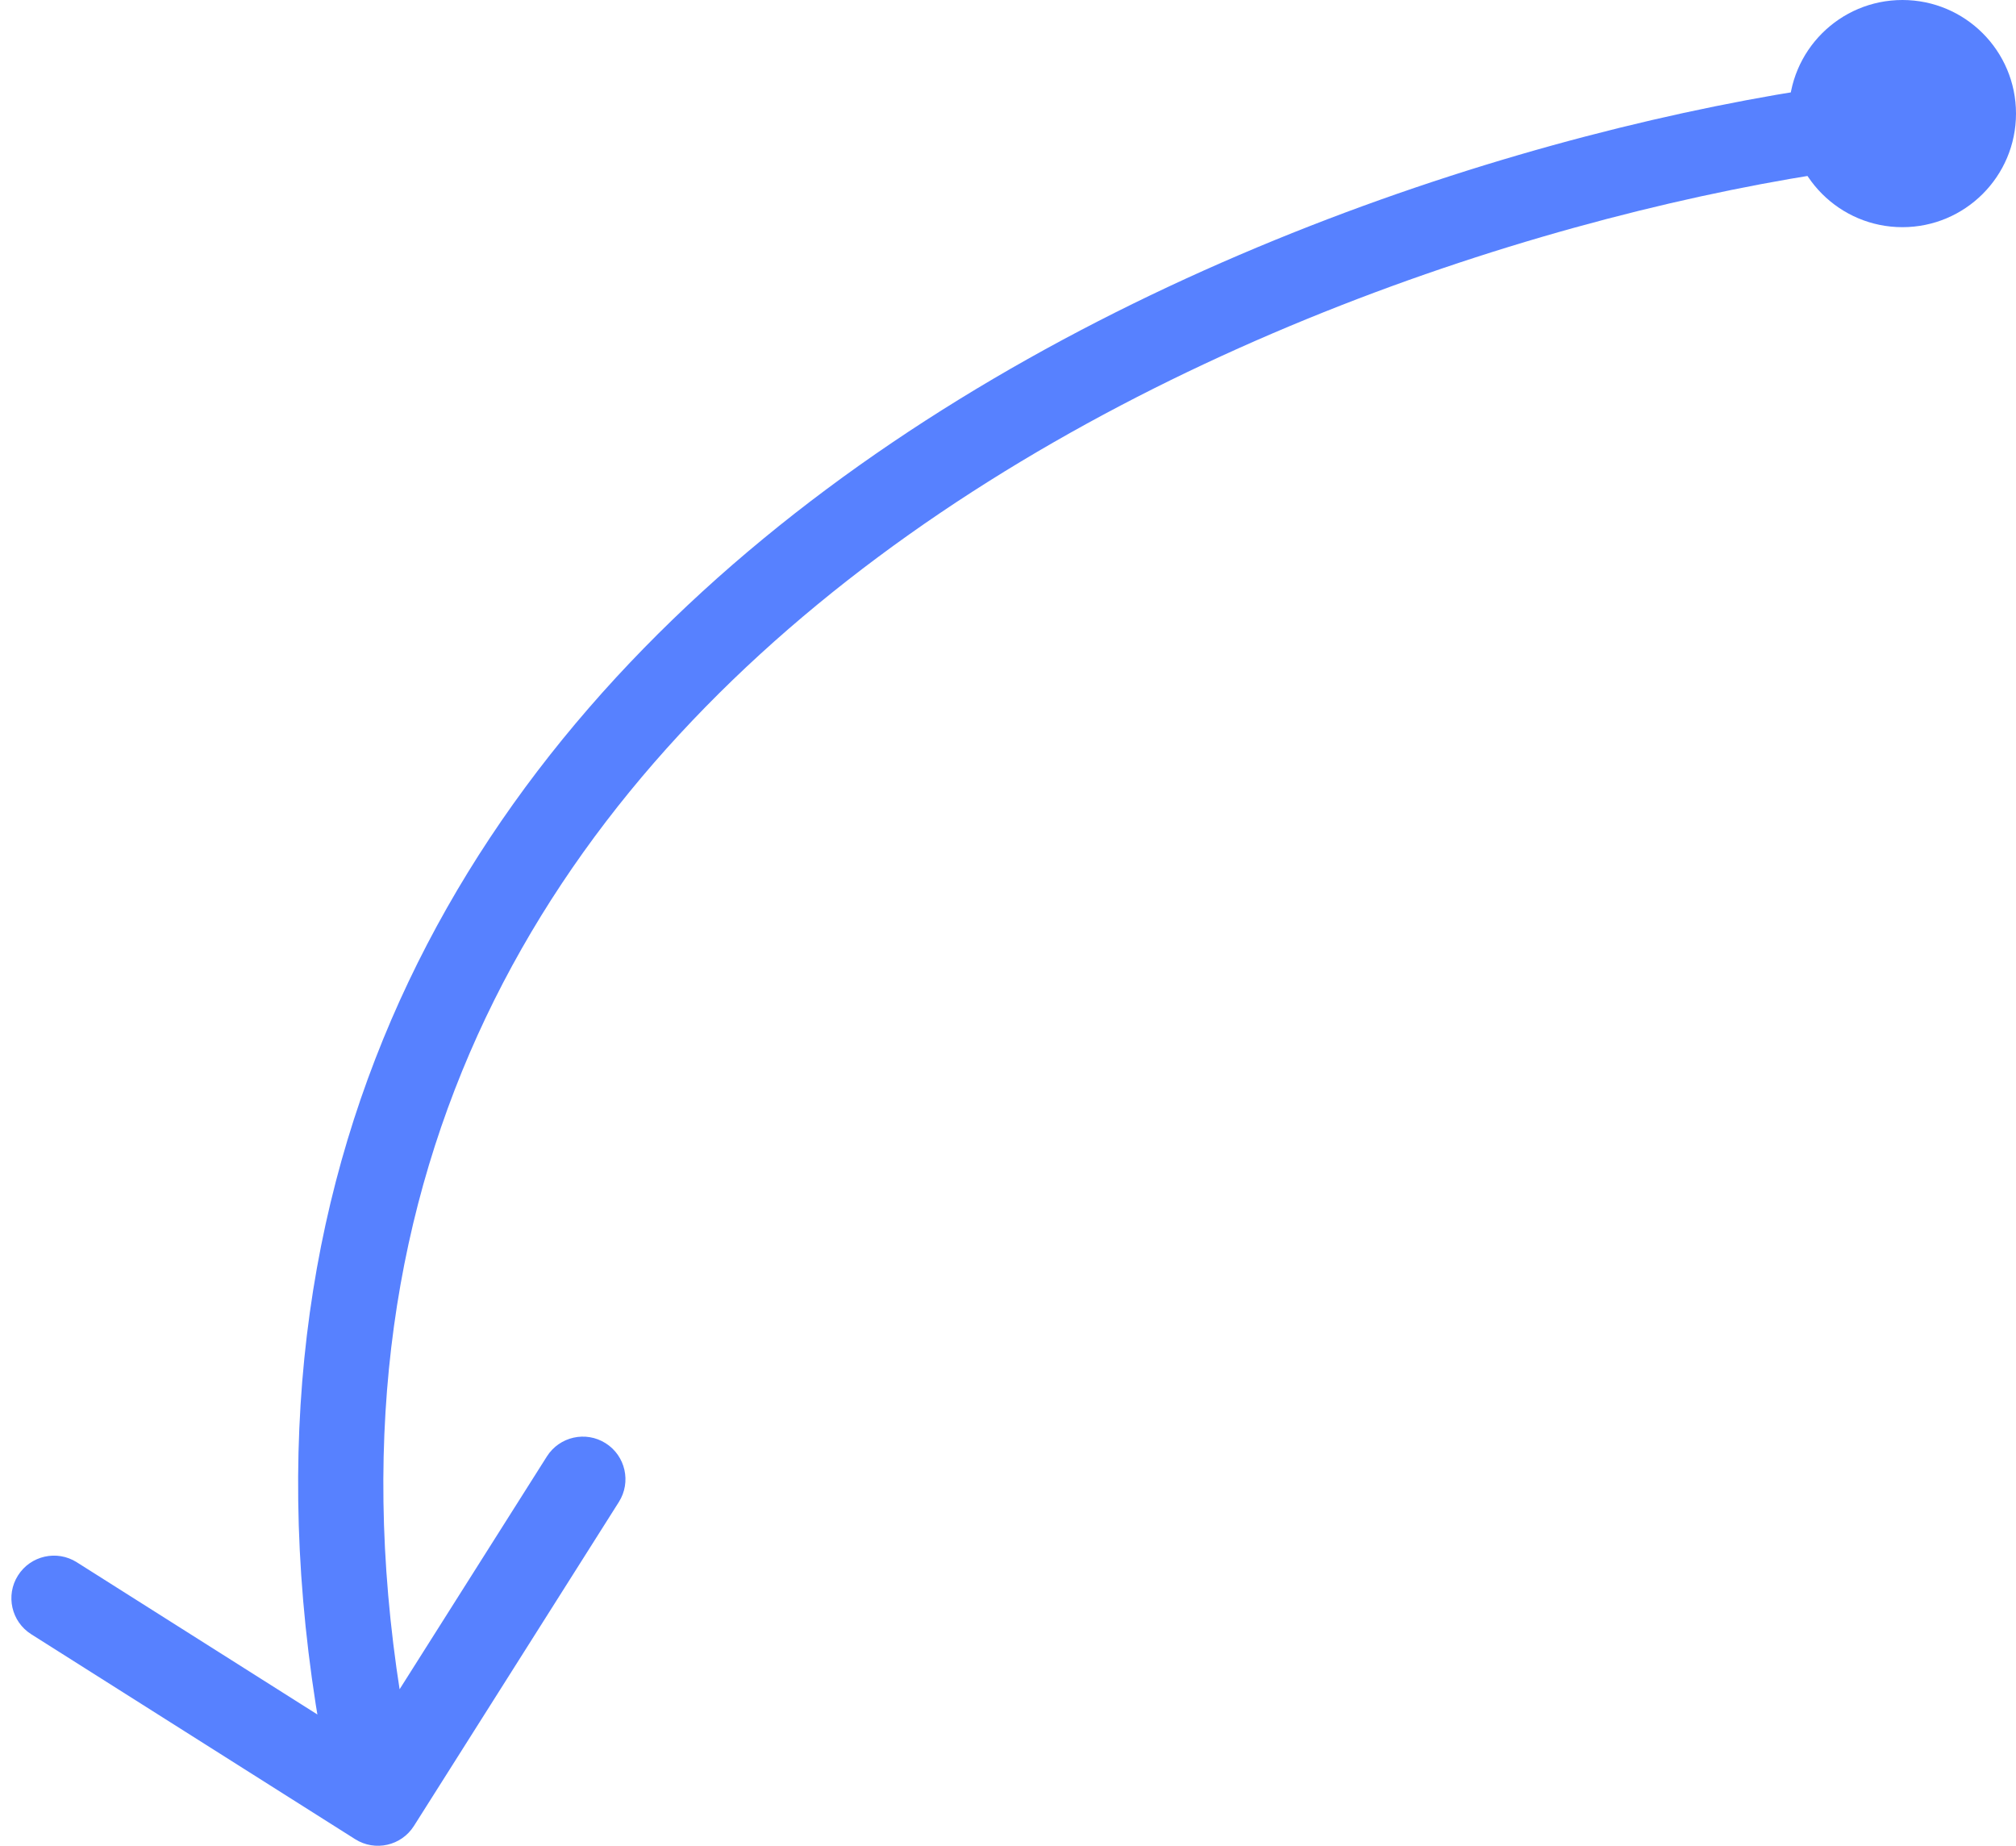 <svg width="142" height="130" viewBox="0 0 142 130" fill="none" xmlns="http://www.w3.org/2000/svg">
<path d="M130.045 11.97C131.686 11.734 132.824 10.214 132.589 8.574C132.354 6.934 130.834 5.795 129.194 6.03L130.045 11.97ZM25.016 129.535C26.416 130.421 28.269 130.004 29.155 128.604L43.59 105.787C44.476 104.387 44.059 102.533 42.659 101.648C41.259 100.762 39.406 101.179 38.52 102.579L25.688 122.861L5.406 110.029C4.006 109.144 2.153 109.561 1.267 110.961C0.381 112.361 0.798 114.214 2.199 115.1L25.016 129.535ZM129.194 6.03C107.922 9.081 77.097 18.73 53.775 37.934C30.274 57.285 14.406 86.383 23.693 127.659L29.546 126.341C20.833 87.617 35.548 60.715 57.589 42.566C79.809 24.27 109.484 14.919 130.045 11.97L129.194 6.03Z" fill="#5781FF"/>
<circle cx="134" cy="8" r="8" fill="#5781FF"/>
</svg>
